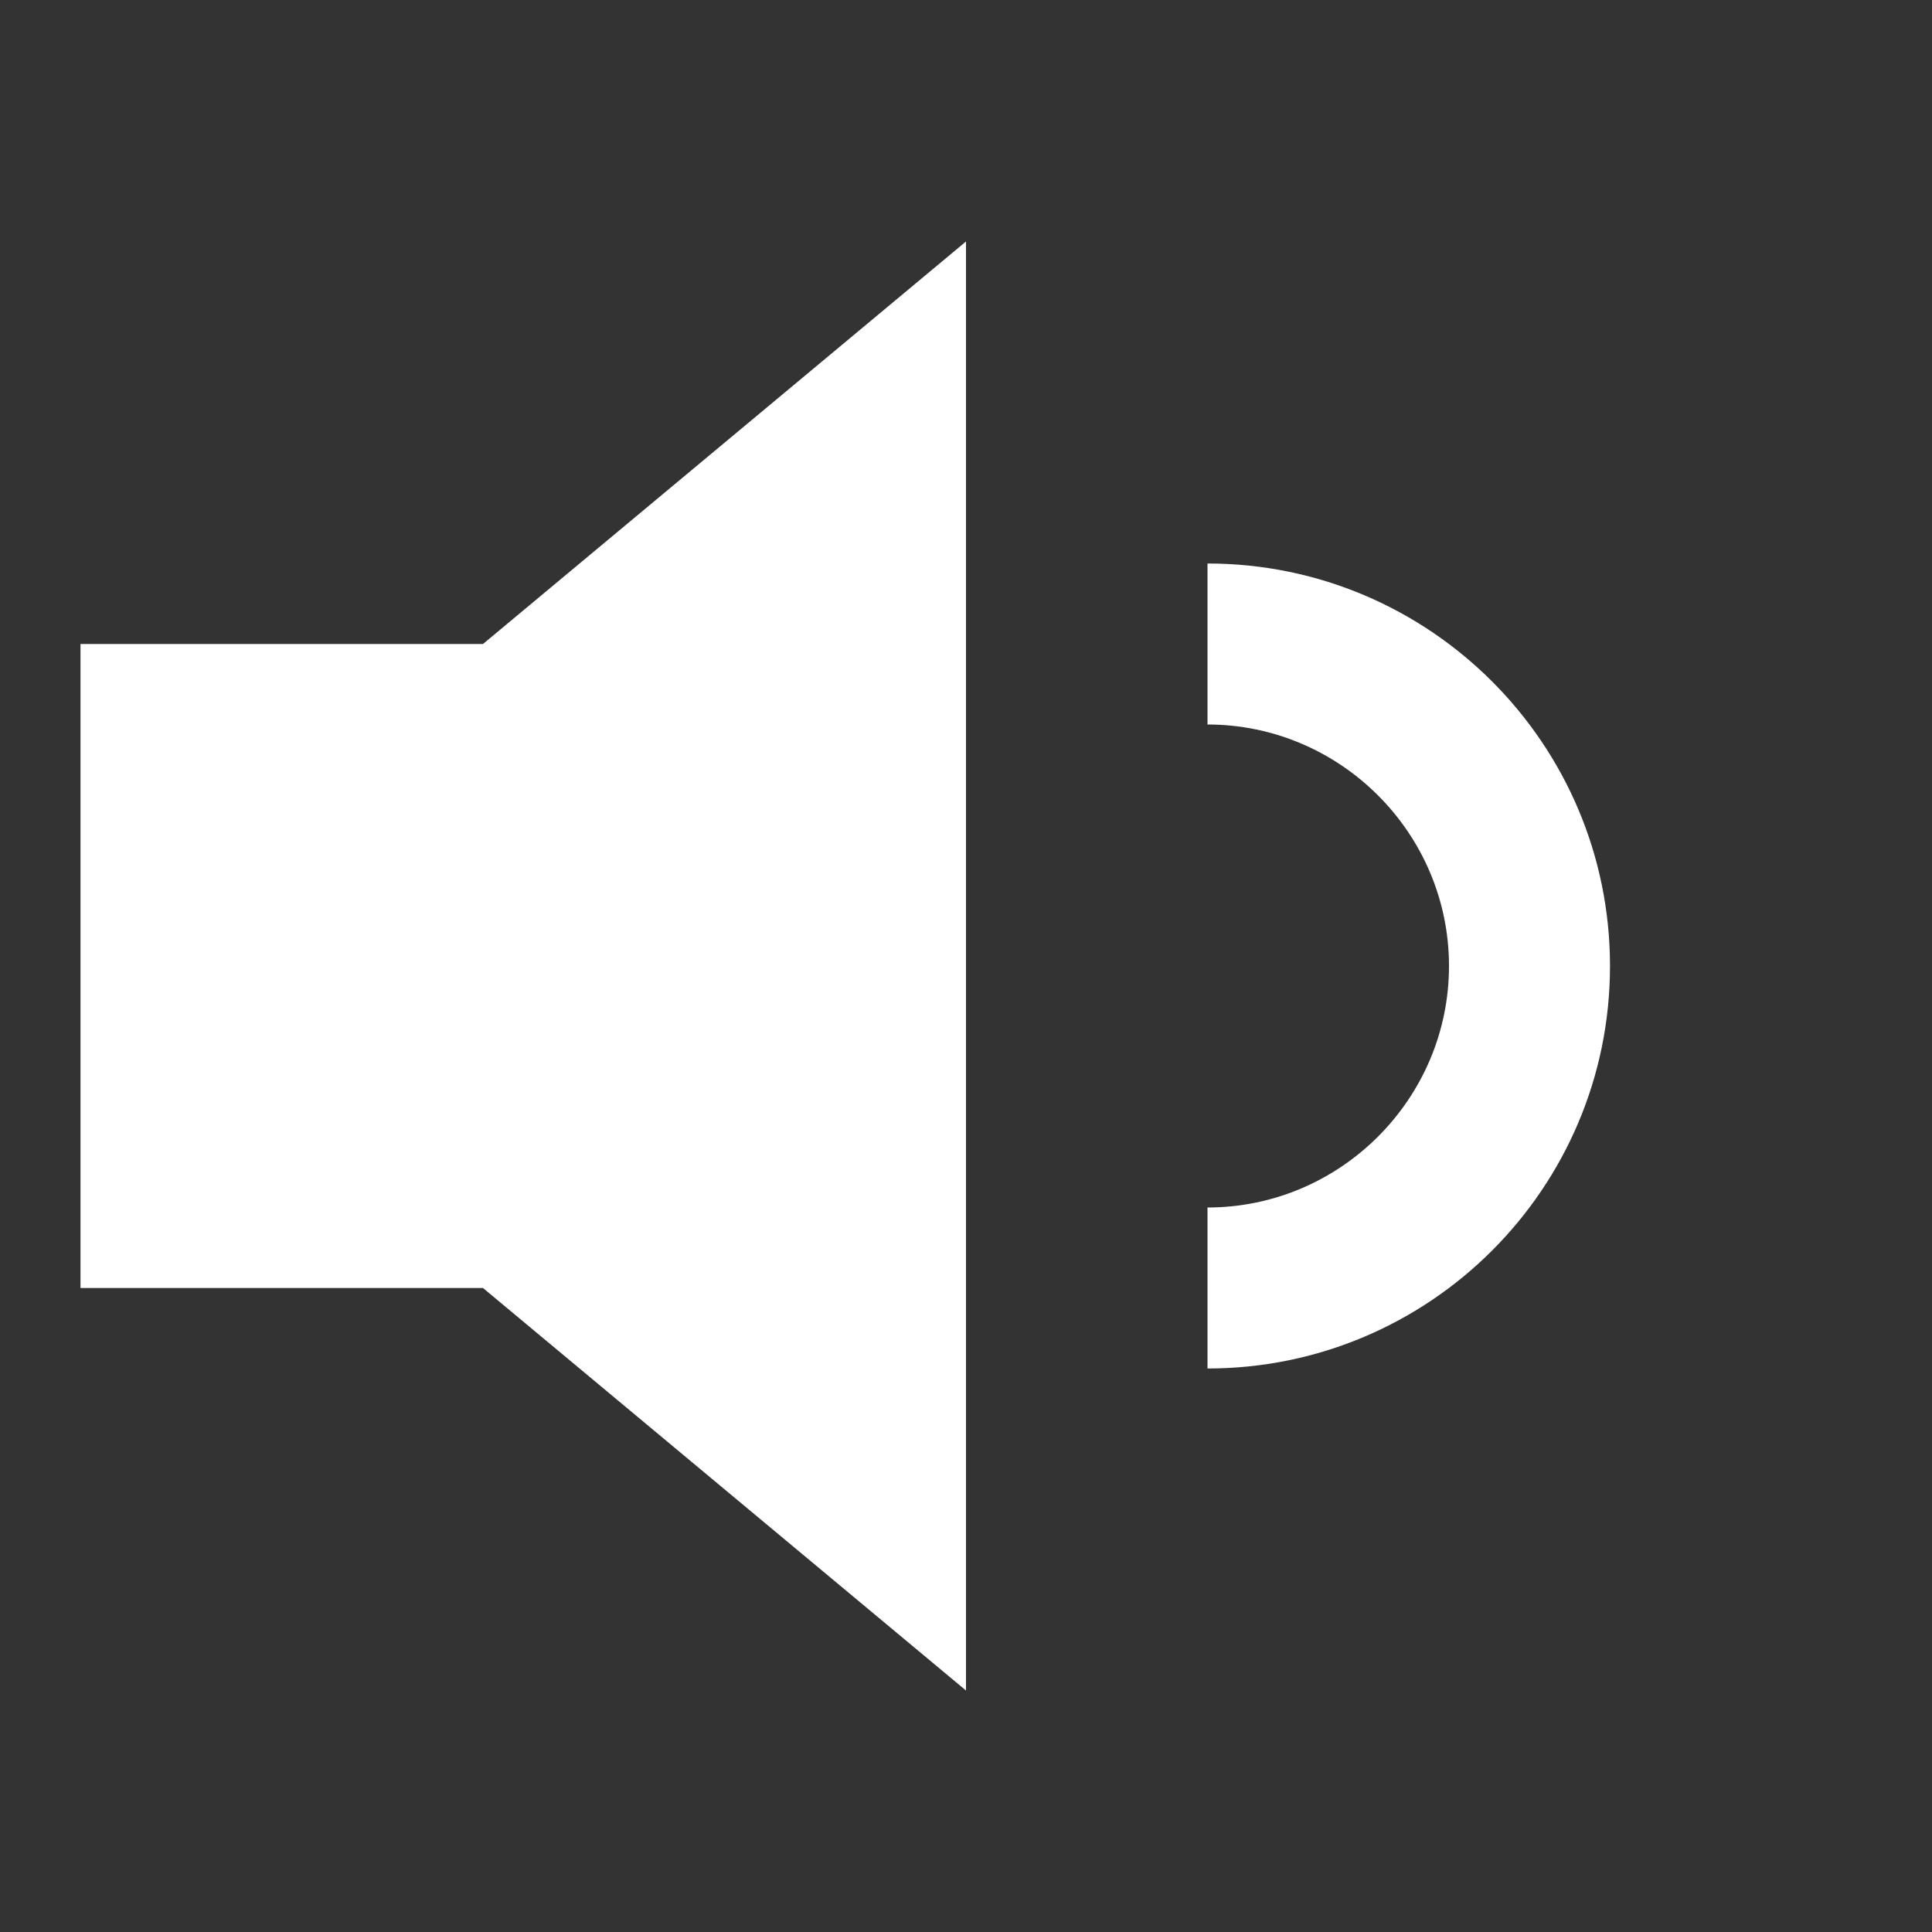 <?xml version="1.0" encoding="utf-8"?>

<!-- Uploaded to: SVG Repo, www.svgrepo.com, Generator: SVG Repo Mixer Tools -->
<svg fill="#ffffff" height="800px" width="800px" version="1.1" id="Filled_Icons" xmlns="http://www.w3.org/2000/svg" xmlns:xlink="http://www.w3.org/1999/xlink" x="0px"
	 y="0px" viewBox="0 0 24 24" enable-background="new 0 0 24 24" xml:space="preserve">
<rect x="0" y="0" width="24" height="24" fill="#333333" stroke="none"/>
<g id="Volume-Low-Filled">
	<path d="M1,12V8h5l6-5v18l-6-5H1V12 M20,12c0-2.76-2.24-5-5-5v2c1.65,0,3,1.35,3,3s-1.35,3-3,3v2C17.76,17,20,14.76,20,12z"/>
</g>
</svg>